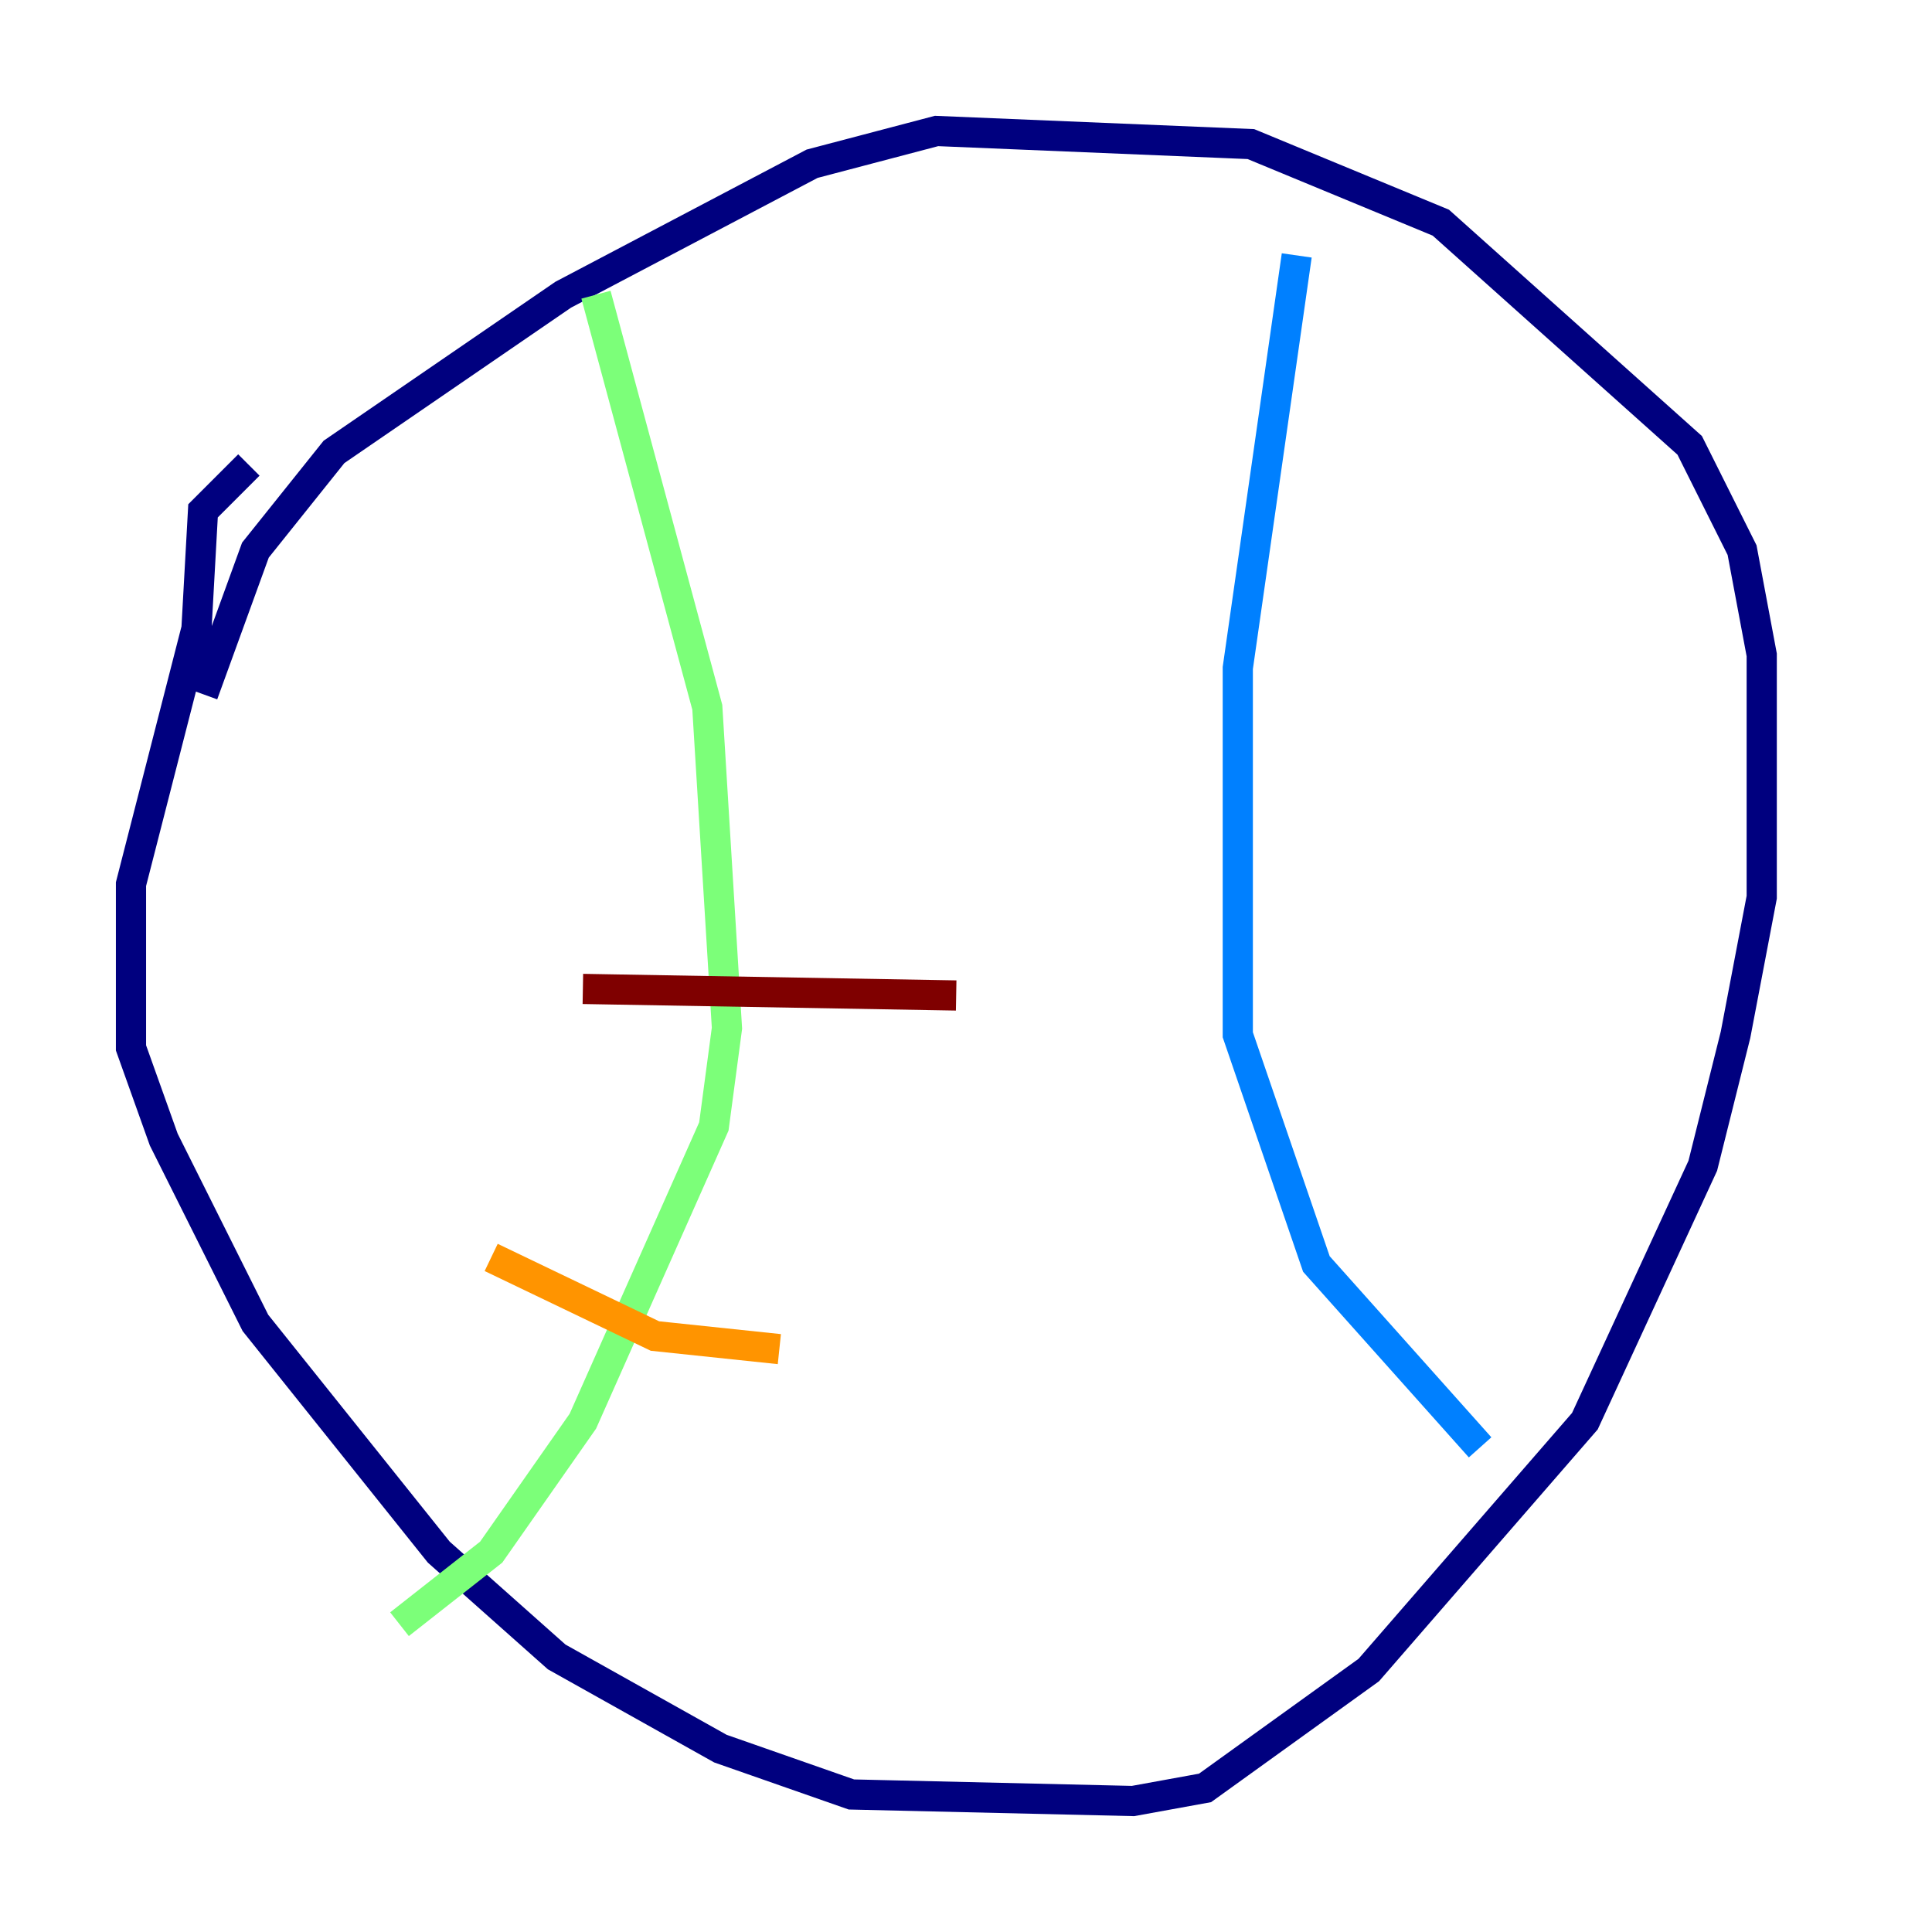 <?xml version="1.0" encoding="utf-8" ?>
<svg baseProfile="tiny" height="128" version="1.2" viewBox="0,0,128,128" width="128" xmlns="http://www.w3.org/2000/svg" xmlns:ev="http://www.w3.org/2001/xml-events" xmlns:xlink="http://www.w3.org/1999/xlink"><defs /><polyline fill="none" points="16.488,30.807 13.451,33.844 13.017,41.654 8.678,58.576 8.678,69.424 10.848,75.498 16.922,87.647 29.071,102.834 36.881,109.776 47.729,115.851 56.407,118.888 75.064,119.322 79.837,118.454 90.685,110.644 105.003,94.156 112.814,77.234 114.983,68.556 116.719,59.444 116.719,43.39 115.417,36.447 111.946,29.505 95.458,14.752 82.875,9.546 62.047,8.678 53.803,10.848 37.315,19.525 22.129,29.939 16.922,36.447 13.451,45.993" stroke="#00007f" stroke-width="2" /><polyline fill="none" points="85.912,16.922 82.007,44.258 82.007,68.556 87.214,83.742 98.061,95.891" stroke="#0080ff" stroke-width="2" /><polyline fill="none" points="39.485,19.525 46.861,46.861 48.163,68.122 47.295,74.63 38.617,94.156 32.542,102.834 26.468,107.607" stroke="#7cff79" stroke-width="2" /><polyline fill="none" points="32.542,83.308 43.39,88.515 51.634,89.383" stroke="#ff9400" stroke-width="2" /><polyline fill="none" points="38.617,65.519 63.349,65.953" stroke="#7f0000" stroke-width="2" /></svg>